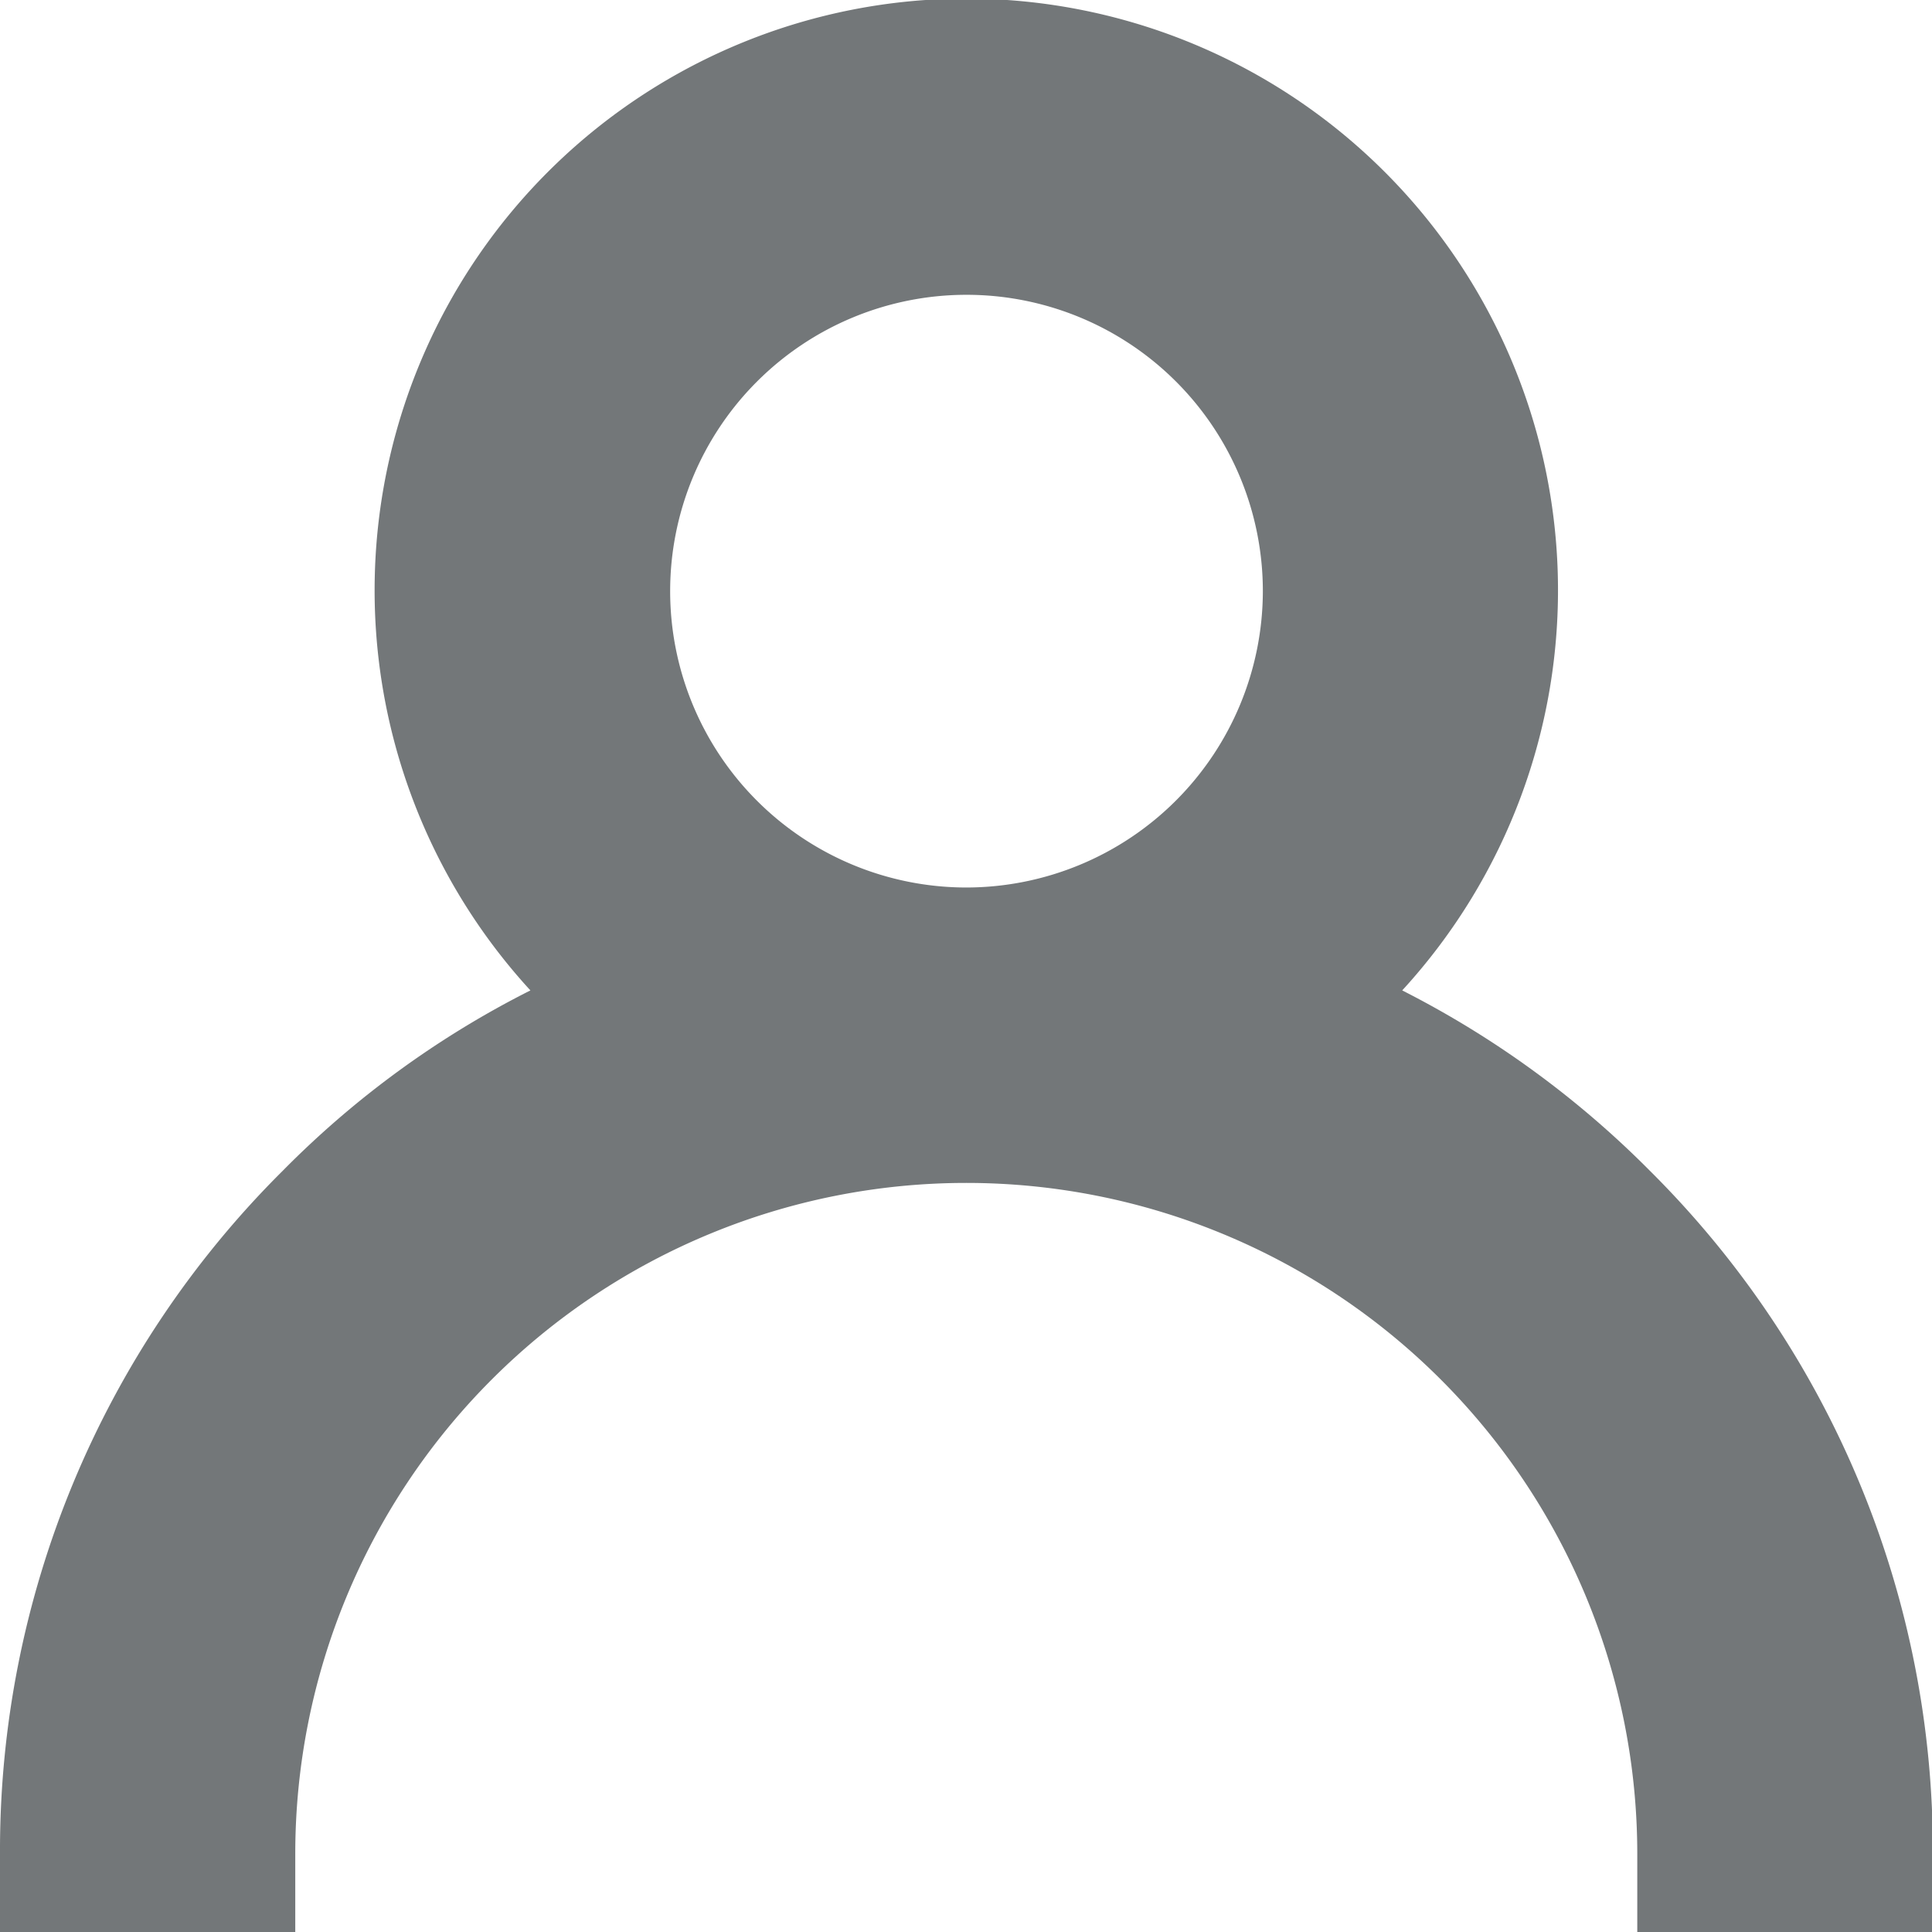 <svg xmlns="http://www.w3.org/2000/svg" width="24.969" height="24.97" viewBox="0 0 24.969 24.97">
  <defs>
    <style>
      .cls-1 {
        fill: #737779;
        fill-rule: evenodd;
      }
    </style>
  </defs>
  <path class="cls-1" d="M43.322,1348.97h0a12.435,12.435,0,0,0-3.2-2.33,7.647,7.647,0,1,0-11.267,0,12.223,12.223,0,0,0-3.2,2.33A12.383,12.383,0,0,0,22,1357.8v1.01h3.816v-1.01a8.672,8.672,0,1,1,17.344,0v1.01H46.98v-1.01A12.384,12.384,0,0,0,43.322,1348.97Zm-8.831-3.66a3.83,3.83,0,1,1,3.83-3.83A3.836,3.836,0,0,1,34.491,1345.31Z" transform="translate(-22 -1333.84)"/>
</svg>
